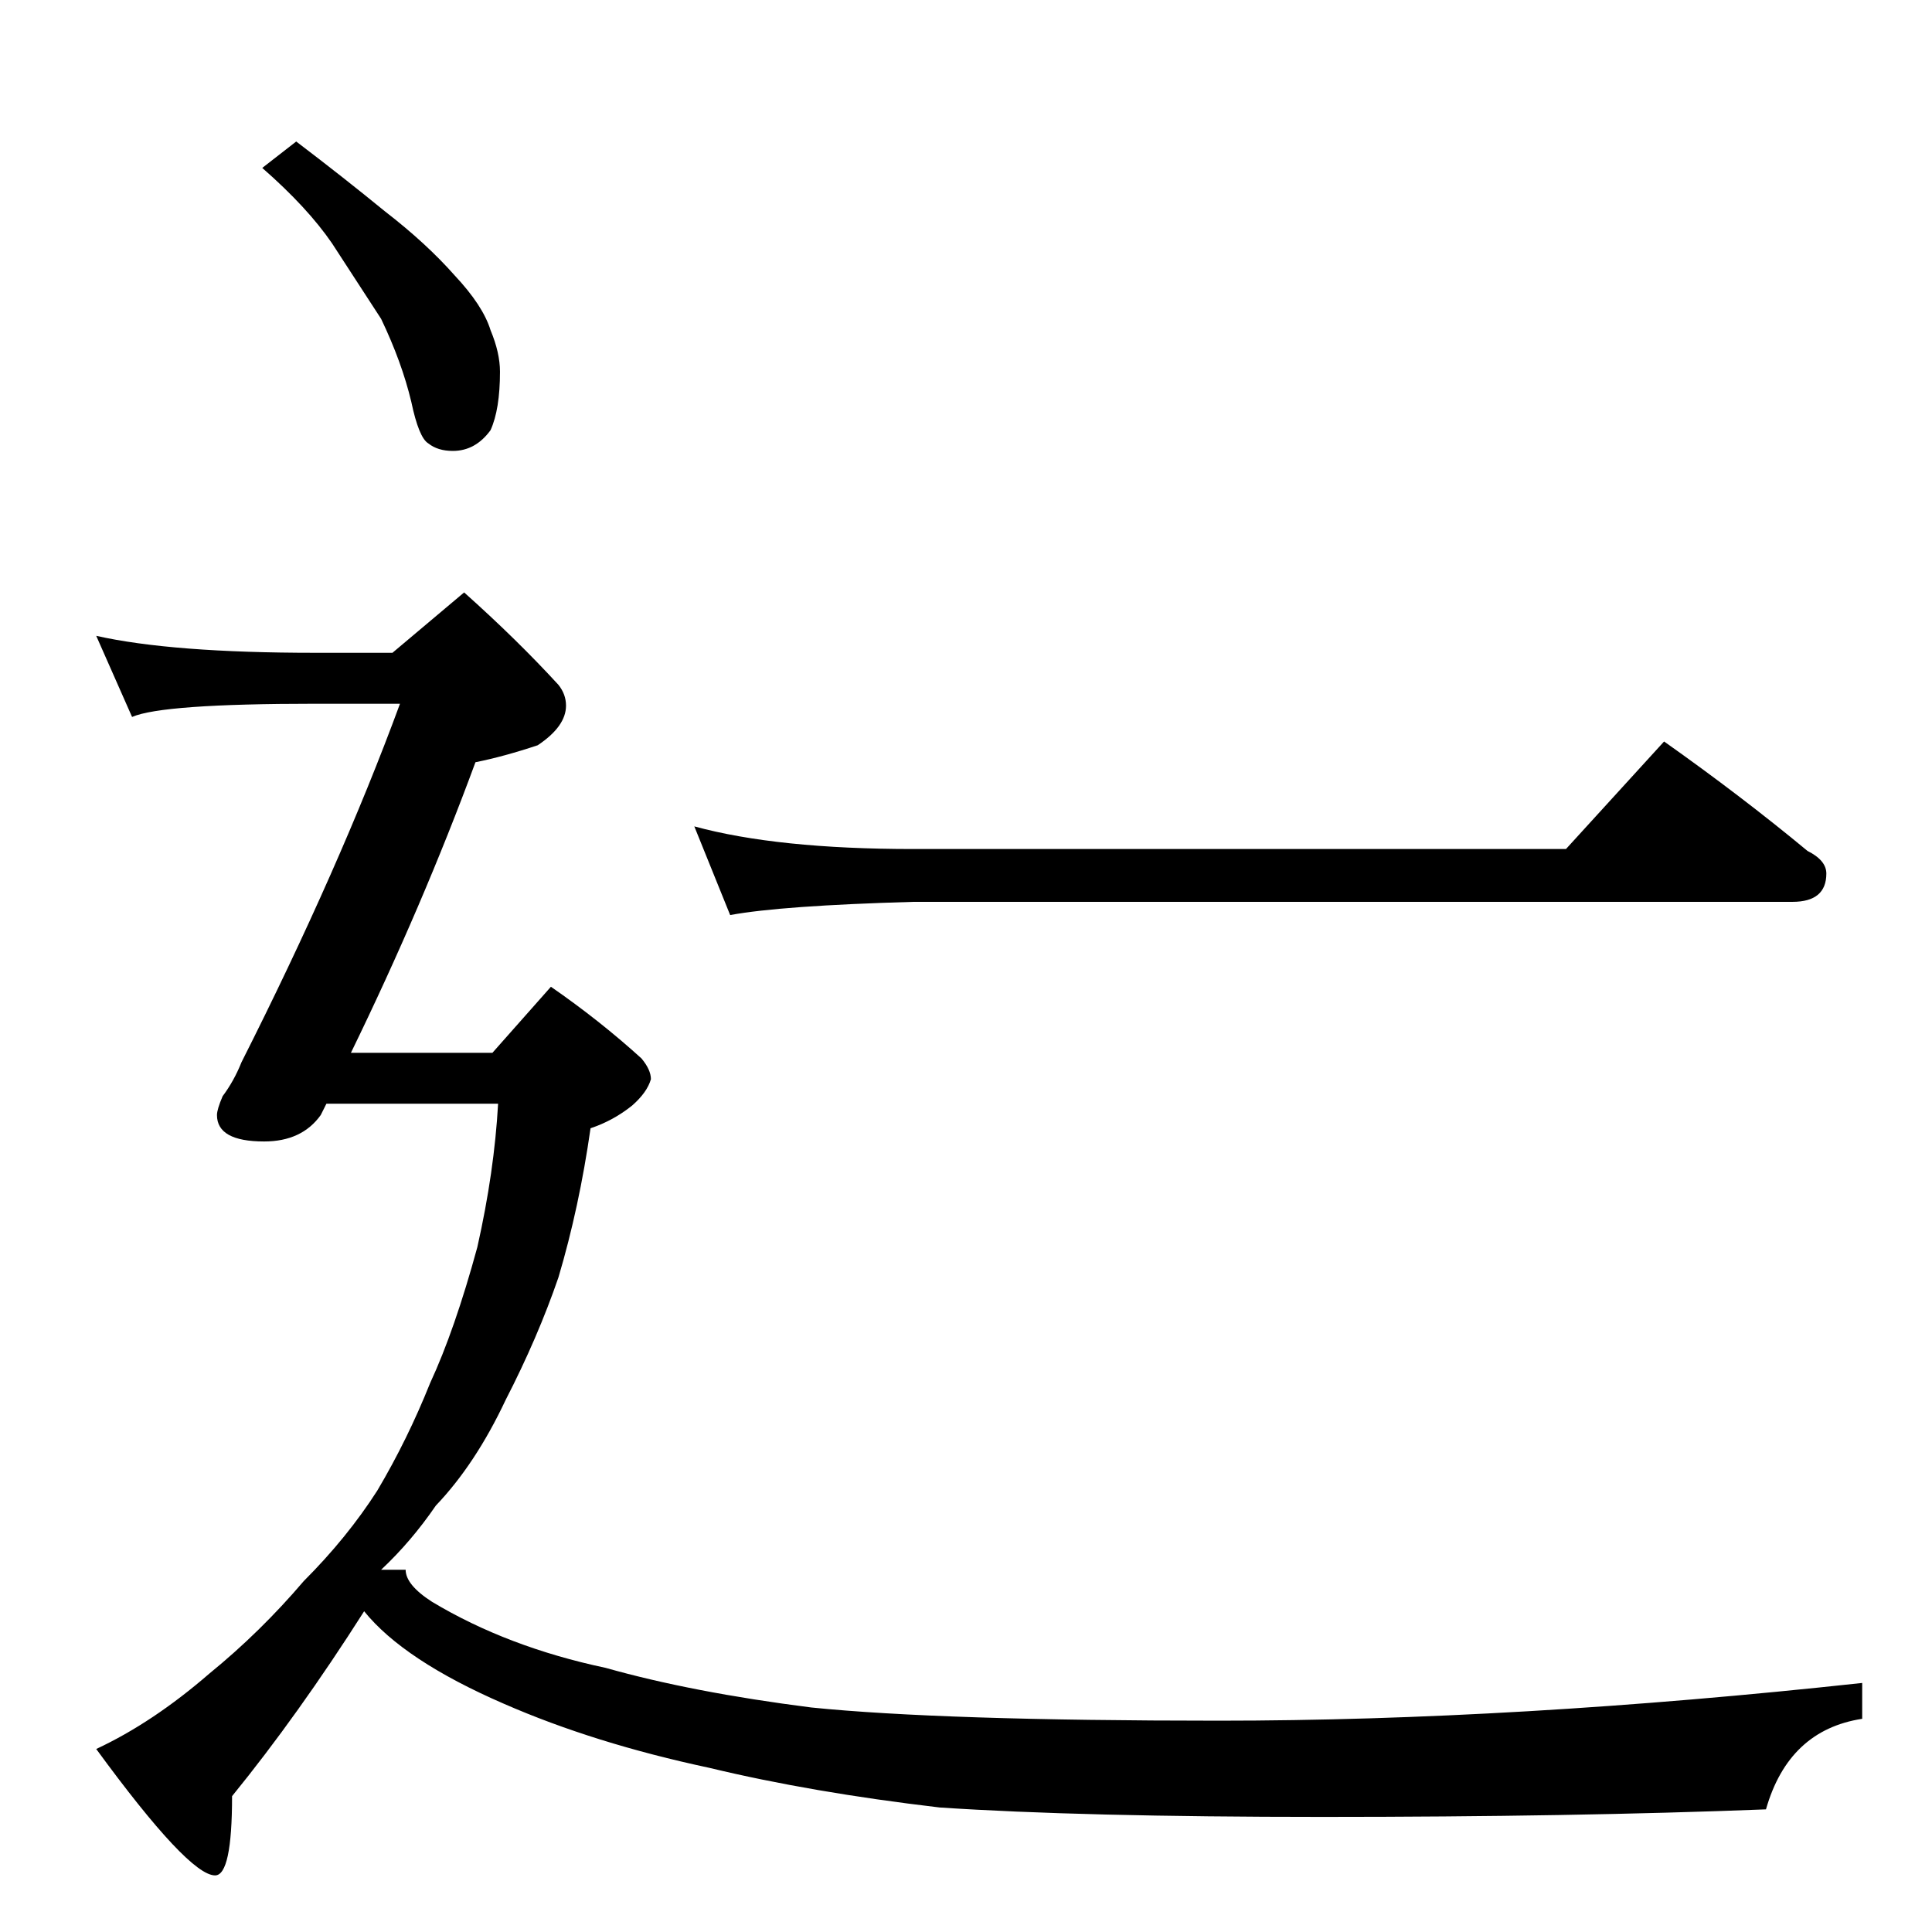 <?xml version="1.0" standalone="no"?>
<!DOCTYPE svg PUBLIC "-//W3C//DTD SVG 1.1//EN" "http://www.w3.org/Graphics/SVG/1.1/DTD/svg11.dtd" >
<svg xmlns="http://www.w3.org/2000/svg" xmlns:xlink="http://www.w3.org/1999/xlink" version="1.1" viewBox="0 -204 1024 1024">
  <g transform="matrix(1 0 0 -1 0 820)">
   <path fill="currentColor"
d="M368 586q44 -12 116 -12h346l52 57q41 -29 76 -58q10 -5 10 -12q0 -15 -18 -15h-466q-70 -2 -97 -7zM157 949q25 -19 47 -37q22 -17 37 -34q15 -16 19 -29q5 -12 5 -22q0 -20 -5 -31q-8 -11 -20 -11q-8 0 -13 4q-5 3 -9 22q-5 21 -16 44l-26 40q-13 19 -37 40zM246 710
q28 -25 50 -49q4 -5 4 -11q0 -11 -15 -21q-18 -6 -33 -9q-28 -76 -66 -154h75l31 35q26 -18 48 -38q5 -6 5 -11q-2 -7 -10 -14q-10 -8 -22 -12q-6 -42 -17 -79q-11 -32 -28 -65q-16 -34 -37 -56q-13 -19 -29 -34h13q0 -8 14 -17q40 -24 92 -35q46 -13 109 -21q69 -7 216 -7
q157 0 341 20v-19q-39 -6 -51 -48q-102 -4 -235 -4q-128 0 -203 5q-68 8 -122 21q-61 13 -109 34q-53 23 -74 49q-35 -55 -70 -98q0 -42 -9 -42q-14 0 -63 67q30 14 60 40q27 22 50 49q23 23 39 48q16 27 28 57q13 28 25 72q9 40 11 76h-91l-3 -6q-10 -14 -30 -14
q-25 0 -25 14q0 3 3 10q6 8 10 18q52 103 84 190h-45q-81 0 -97 -7l-19 43q40 -9 116 -9h41z" />
  </g>

</svg>
